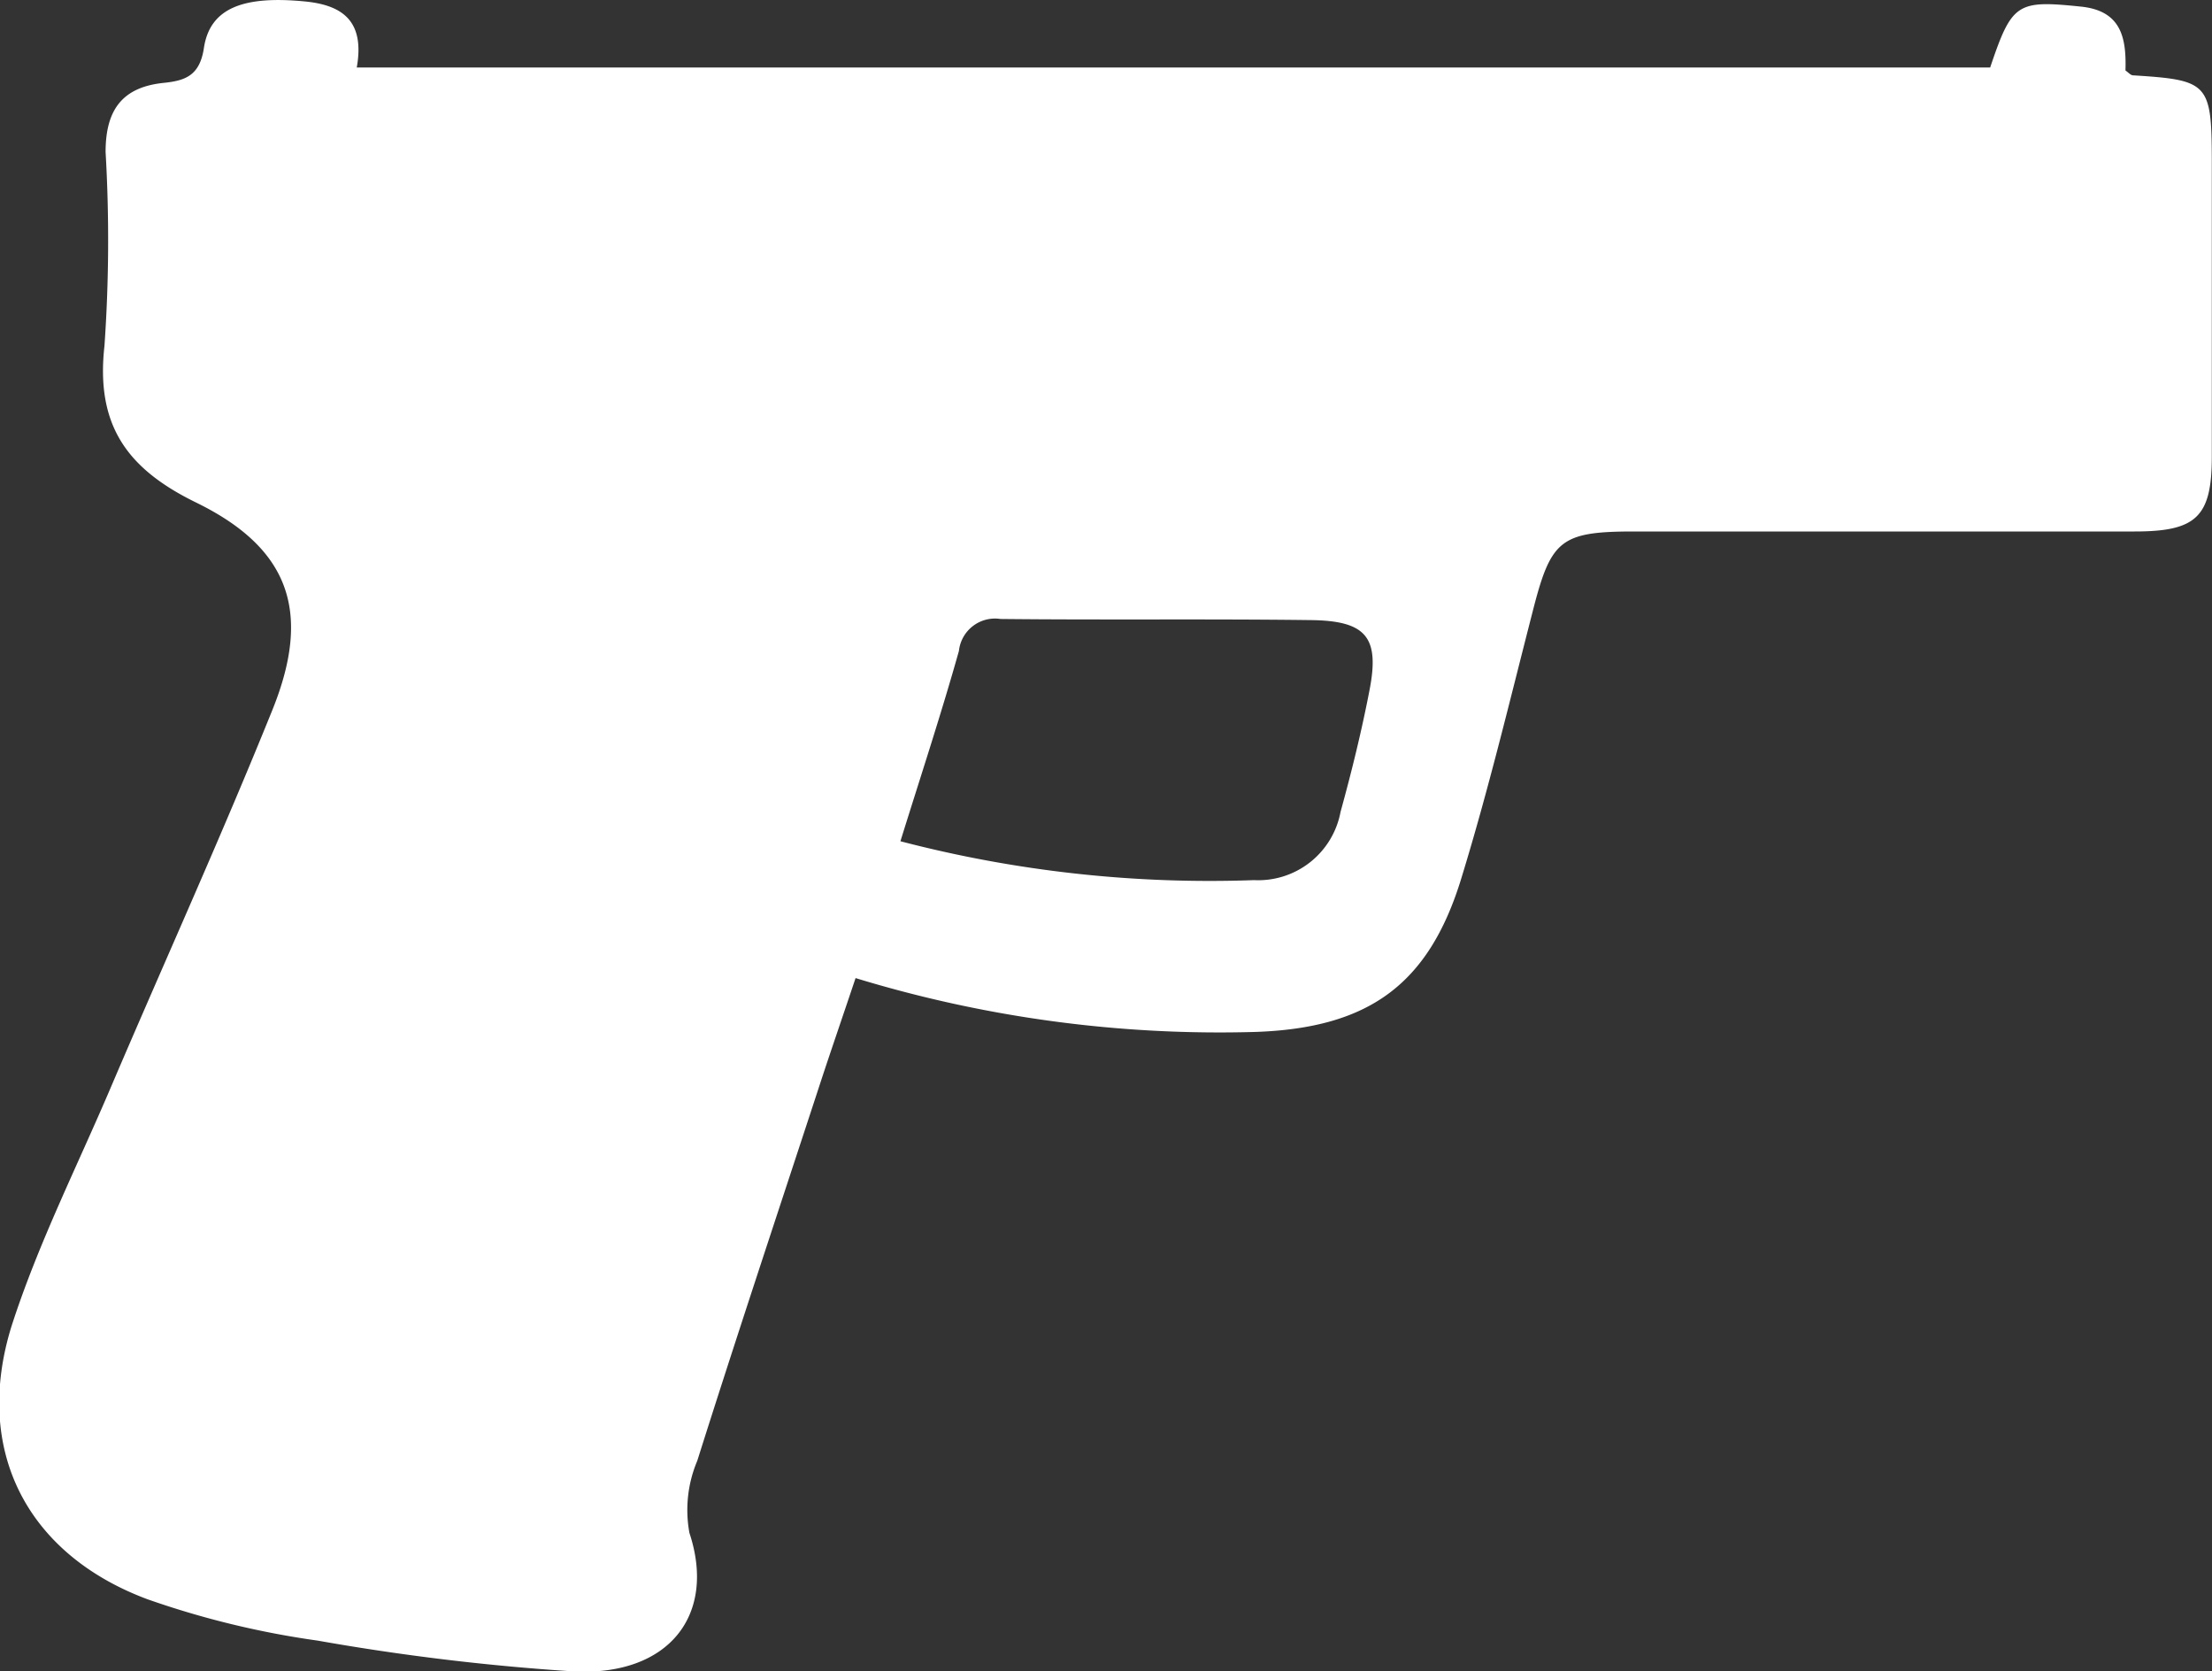 <svg xmlns="http://www.w3.org/2000/svg" viewBox="0 0 118.36 89.4"><rect x="0" y="0" width="118.36" height="89.4" fill="#333333" stroke="none"/><defs><style>.cls-1{fill:#fff;}</style></defs><g id="图层_2" data-name="图层 2"><g id="图层_1-2" data-name="图层 1"><path class="cls-1" d="M19.09,3.61h87.4C107.65.17,107.92,0,111.31.35c2.22.21,2.47,1.7,2.42,3.42.16.11.28.26.41.26,4,.25,4.2.41,4.21,4.49q0,8,0,15.91c0,3.23-.84,4-4.13,4H87.45c-4,0-4.47.46-5.46,4.36-1.22,4.75-2.36,9.52-3.8,14.2-1.75,5.72-5,8-11,8.21a66.66,66.66,0,0,1-21.41-2.88c-.72,2.15-1.41,4.14-2.06,6.14-2.15,6.56-4.33,13.1-6.41,19.68A6.77,6.77,0,0,0,36.89,82c1.45,4.37-1.08,7.65-6.16,7.41A124,124,0,0,1,17,87.76a47.16,47.16,0,0,1-9.13-2.22c-6.46-2.42-9.31-8-7.25-14.61C2.05,66.49,4.18,62.29,6,58c2.86-6.69,5.87-13.32,8.59-20.06,2.09-5.21.91-8.62-4.12-11.07C6.75,25.05,5.12,22.7,5.59,18.5A81.51,81.51,0,0,0,5.65,8.13c0-2.25.89-3.48,3.14-3.7,1.14-.12,1.9-.4,2.12-1.86C11.23.44,13-.25,16.34.08,18.33.28,19.53,1.13,19.09,3.61ZM48.18,45A65.47,65.47,0,0,0,67.1,47.08a4.48,4.48,0,0,0,4.63-3.65c.59-2.14,1.12-4.29,1.54-6.46.57-2.88-.15-3.77-3.16-3.8-5.53-.07-11,0-16.58-.06a1.94,1.94,0,0,0-2.22,1.71C50.36,38.2,49.26,41.53,48.18,45Z"/></g></g></svg>